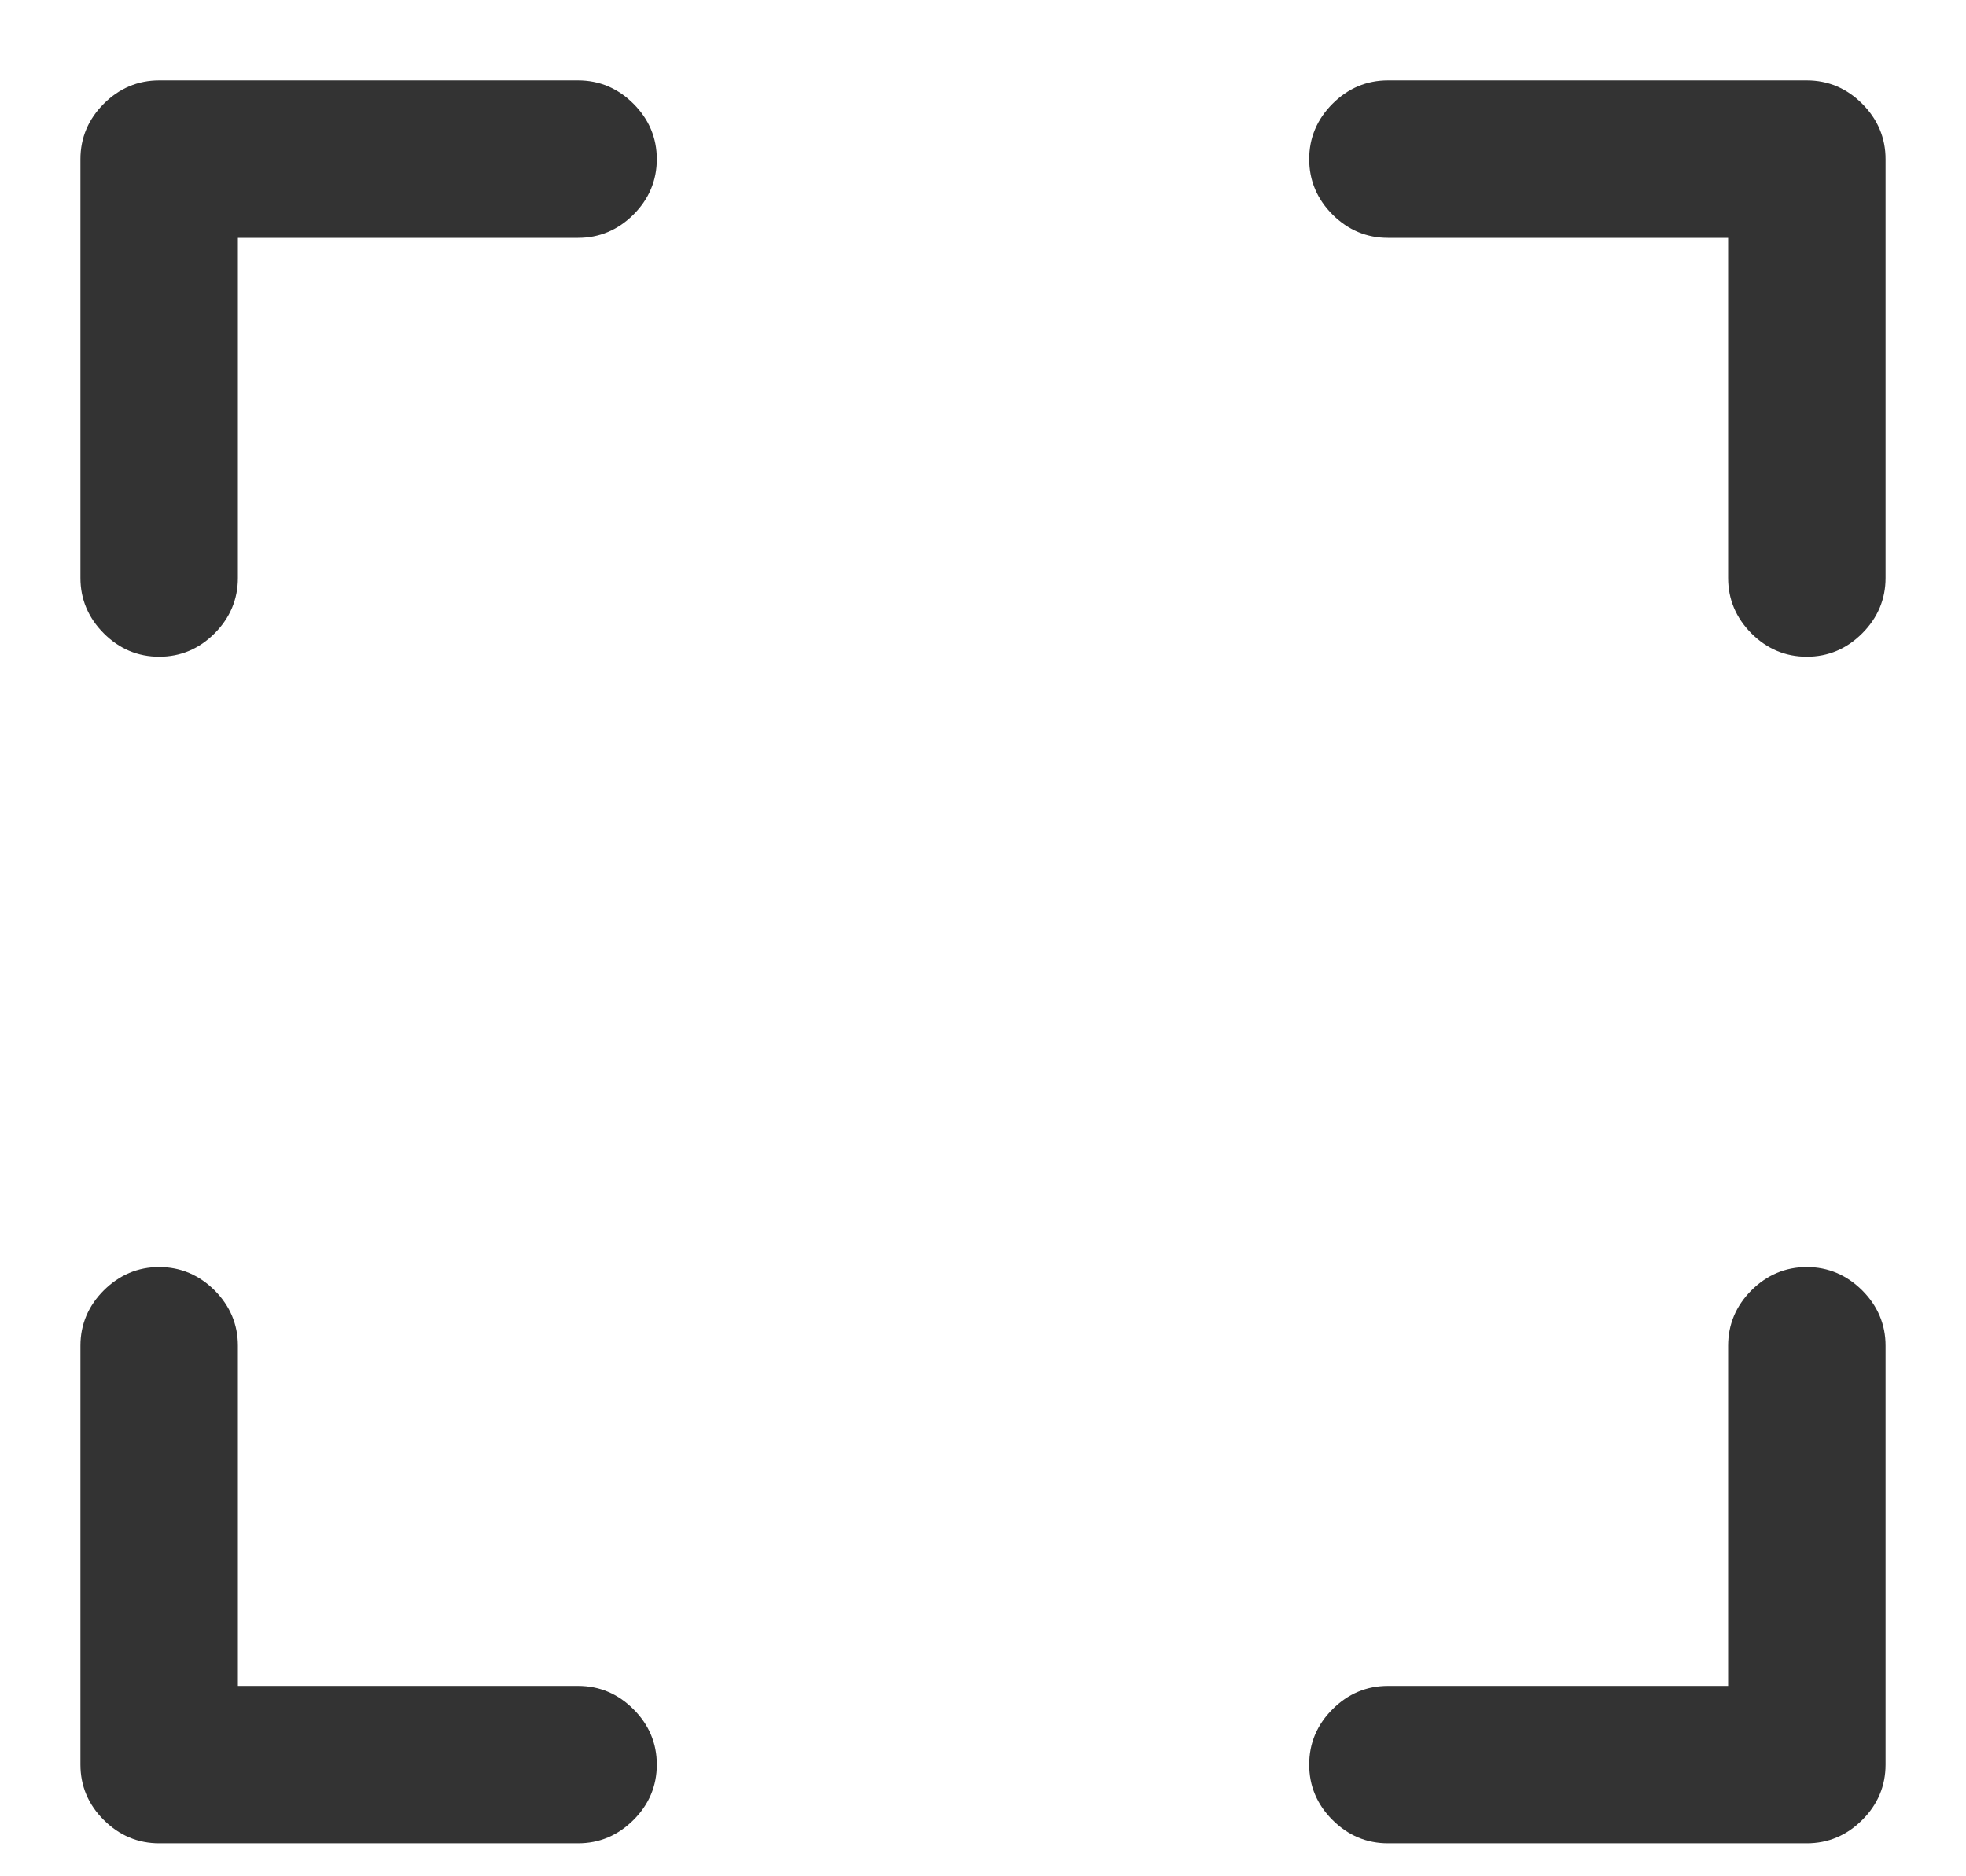 <?xml version="1.0" encoding="UTF-8"?>
<svg width="22px" height="21px" viewBox="0 0 22 21" version="1.1" xmlns="http://www.w3.org/2000/svg" xmlns:xlink="http://www.w3.org/1999/xlink">
    <!-- Generator: Sketch 51.3 (57544) - http://www.bohemiancoding.com/sketch -->
    <title>fullscreen</title>
    <desc>Created with Sketch.</desc>
    <defs></defs>
    <g id="Pages" stroke="none" stroke-width="1" fill="none" fill-rule="evenodd">
        <g id="Notes-/-Flash-card-/-1" transform="translate(-1229, -308)" fill="#333333" stroke="#333333" stroke-width="0.2">
            <g id="M-panel" transform="translate(400, 284)">
                <g id="Icon-/-Full-screen" transform="translate(825, 20)">
                    <path d="M10.469,5 C10.68,5 10.863,5.077 11.018,5.232 C11.173,5.387 11.25,5.57 11.25,5.781 C11.25,5.993 11.173,6.176 11.018,6.331 C10.863,6.485 10.68,6.562 10.469,6.562 L6.562,6.562 L6.562,10.469 C6.562,10.68 6.485,10.863 6.331,11.018 C6.176,11.173 5.993,11.25 5.781,11.25 C5.57,11.25 5.387,11.173 5.232,11.018 C5.077,10.863 5,10.68 5,10.469 L5,5.781 C5,5.57 5.077,5.387 5.232,5.232 C5.387,5.077 5.57,5 5.781,5 L10.469,5 Z M24.219,18.281 C24.43,18.281 24.613,18.359 24.768,18.513 C24.923,18.668 25,18.851 25,19.062 L25,23.75 C25,23.962 24.923,24.145 24.768,24.299 C24.613,24.454 24.43,24.531 24.219,24.531 L19.531,24.531 C19.32,24.531 19.137,24.454 18.982,24.299 C18.827,24.145 18.75,23.962 18.75,23.75 C18.75,23.538 18.827,23.355 18.982,23.201 C19.137,23.046 19.32,22.969 19.531,22.969 L23.438,22.969 L23.438,19.062 C23.438,18.851 23.515,18.668 23.669,18.513 C23.824,18.359 24.007,18.281 24.219,18.281 Z M10.469,22.969 C10.68,22.969 10.863,23.046 11.018,23.201 C11.173,23.355 11.25,23.538 11.25,23.75 C11.25,23.962 11.173,24.145 11.018,24.299 C10.863,24.454 10.68,24.531 10.469,24.531 L5.781,24.531 C5.57,24.531 5.387,24.454 5.232,24.299 C5.077,24.145 5,23.962 5,23.75 L5,19.062 C5,18.851 5.077,18.668 5.232,18.513 C5.387,18.359 5.57,18.281 5.781,18.281 C5.993,18.281 6.176,18.359 6.331,18.513 C6.485,18.668 6.562,18.851 6.562,19.062 L6.562,22.969 L10.469,22.969 Z M24.219,5 C24.43,5 24.613,5.077 24.768,5.232 C24.923,5.387 25,5.57 25,5.781 L25,10.469 C25,10.68 24.923,10.863 24.768,11.018 C24.613,11.173 24.43,11.25 24.219,11.25 C24.007,11.25 23.824,11.173 23.669,11.018 C23.515,10.863 23.438,10.68 23.438,10.469 L23.438,6.562 L19.531,6.562 C19.32,6.562 19.137,6.485 18.982,6.331 C18.827,6.176 18.75,5.993 18.75,5.781 C18.75,5.57 18.827,5.387 18.982,5.232 C19.137,5.077 19.32,5 19.531,5 L24.219,5 Z" id="fullscreen"></path>
                </g>
            </g>
        </g>
    </g>
</svg>